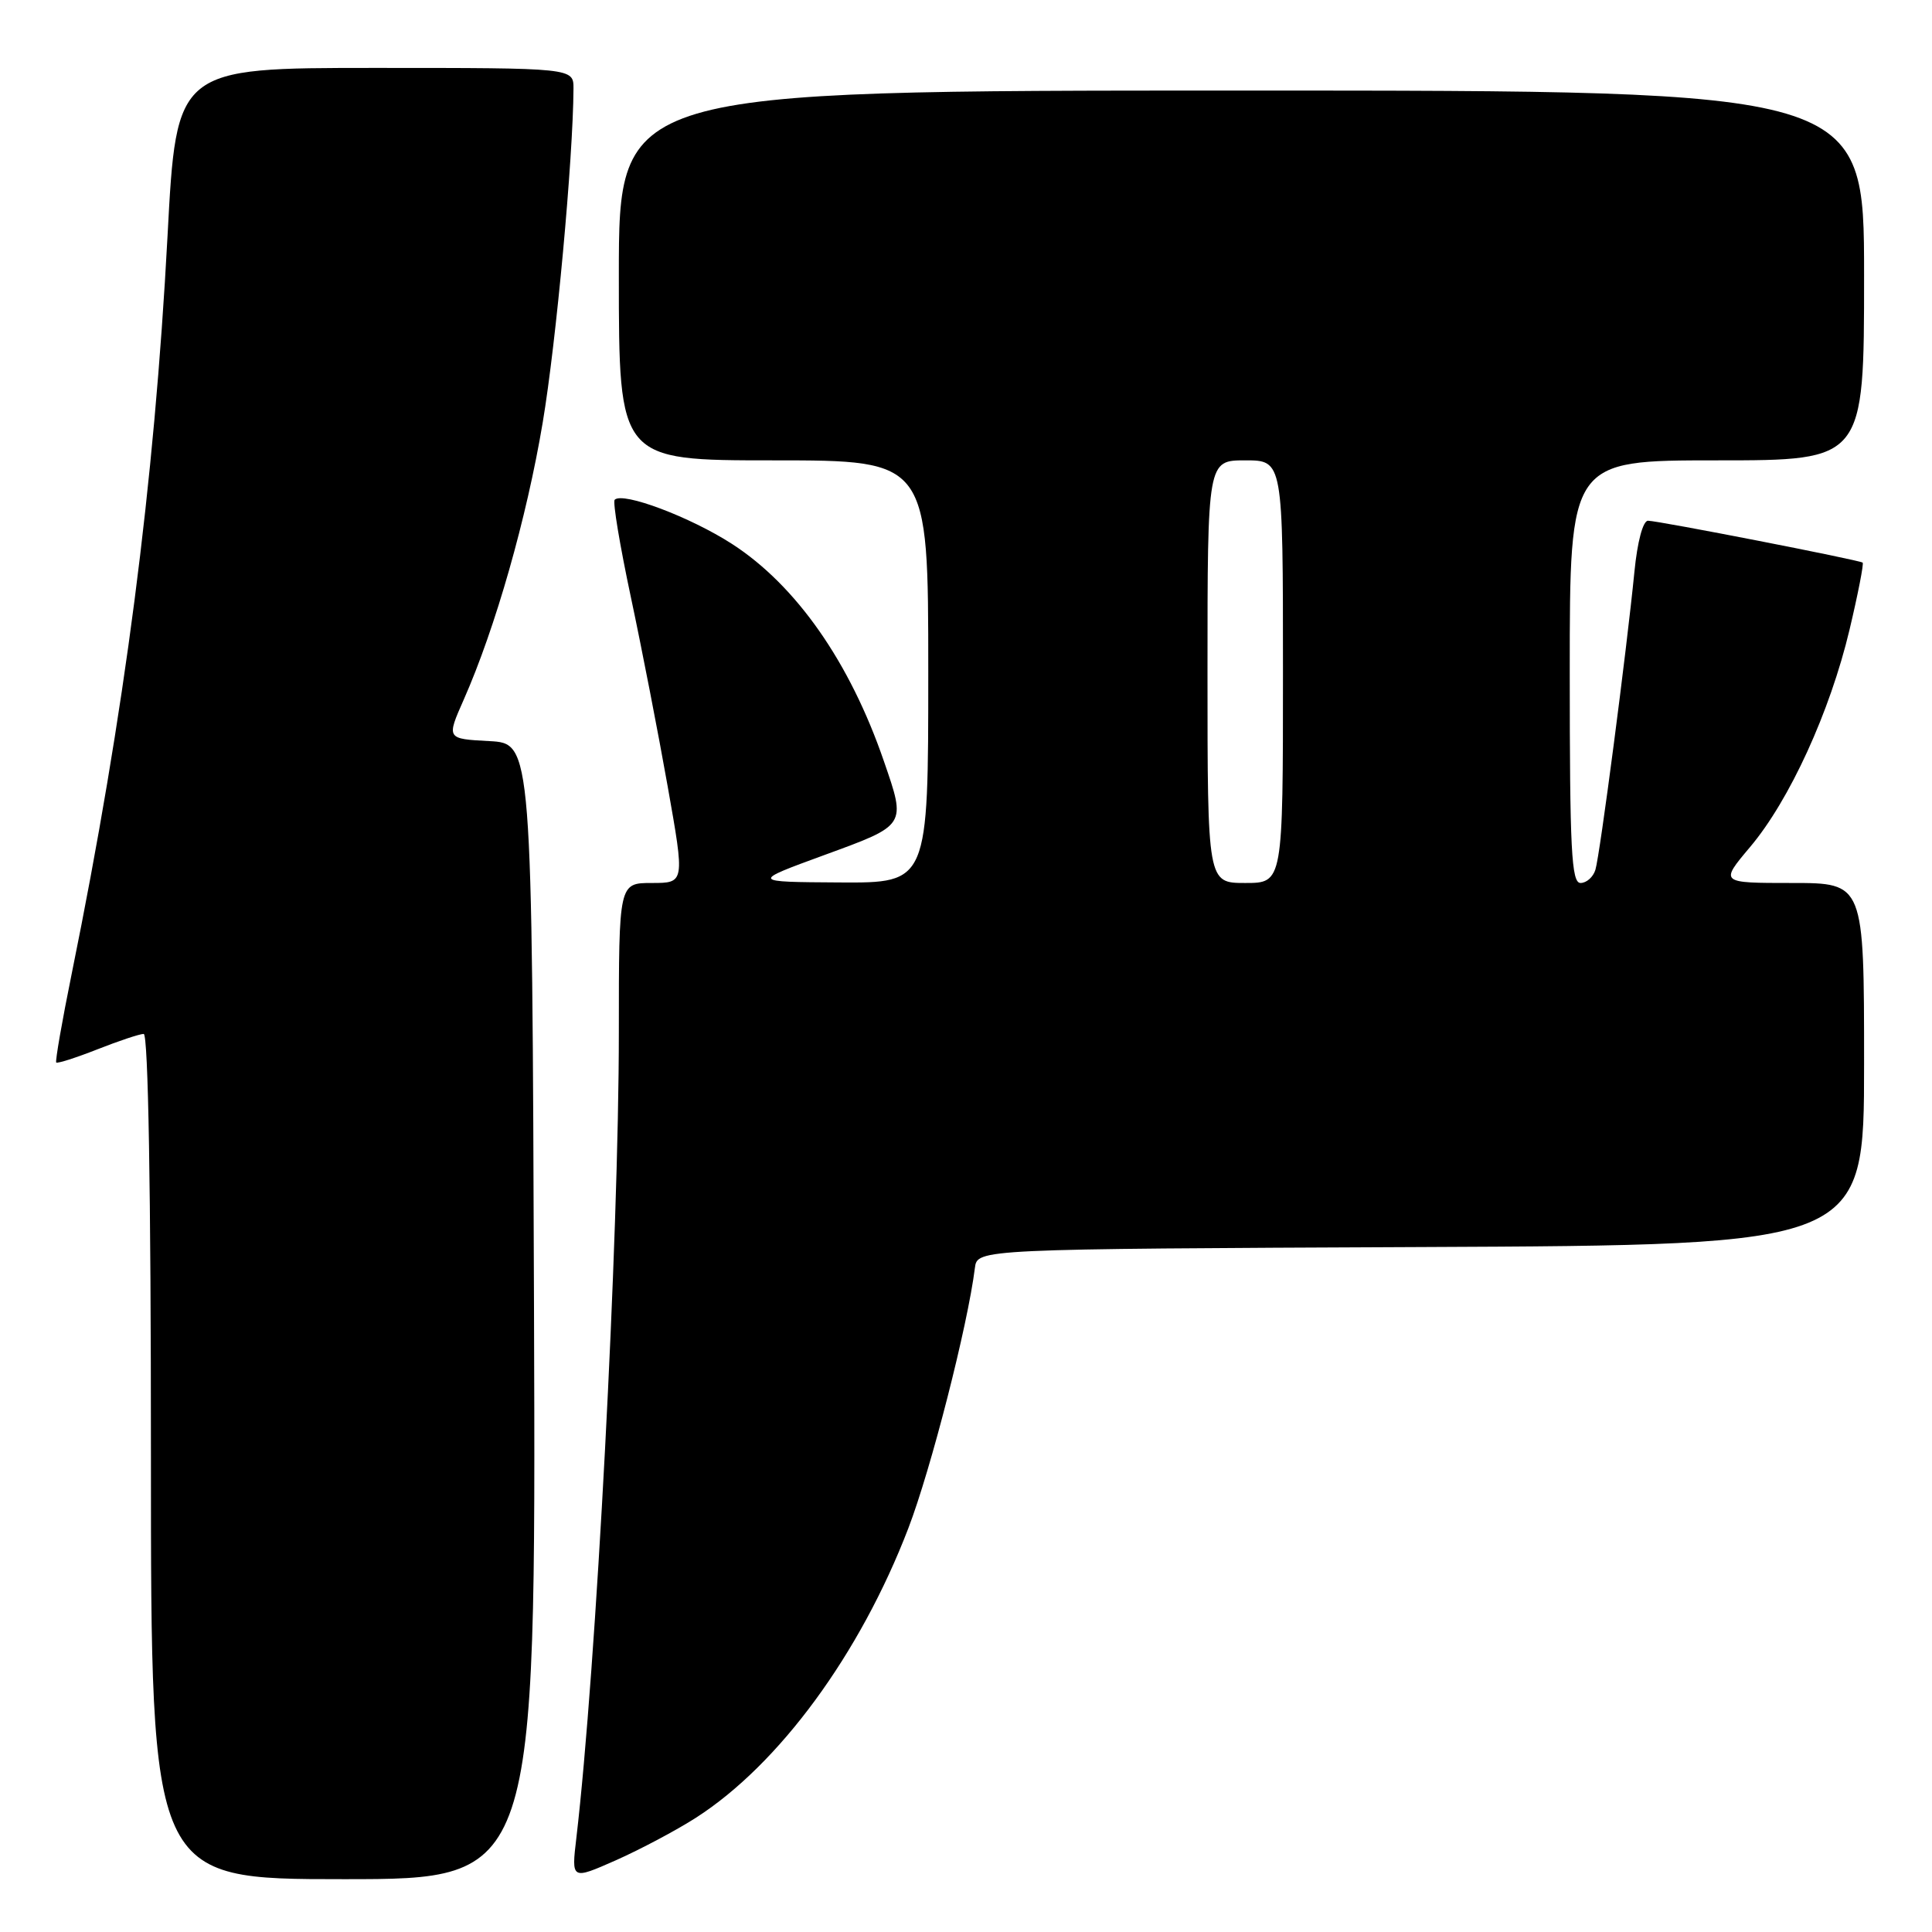 <?xml version="1.0" encoding="UTF-8" standalone="no"?>
<!DOCTYPE svg PUBLIC "-//W3C//DTD SVG 1.1//EN" "http://www.w3.org/Graphics/SVG/1.1/DTD/svg11.dtd" >
<svg xmlns="http://www.w3.org/2000/svg" xmlns:xlink="http://www.w3.org/1999/xlink" version="1.1" viewBox="0 0 256 256">
 <g >
 <path fill="currentColor"
d=" M 70.76 173.75 C 70.50 98.50 70.50 98.50 64.83 98.20 C 59.15 97.90 59.15 97.90 61.45 92.70 C 65.64 83.22 69.79 68.66 71.91 56.00 C 73.70 45.36 75.94 21.04 75.99 11.75 C 76.00 9.00 76.00 9.00 49.69 9.00 C 23.38 9.00 23.38 9.00 22.20 31.25 C 20.44 64.25 16.52 94.46 9.51 128.98 C 8.22 135.32 7.30 140.63 7.45 140.79 C 7.61 140.94 10.07 140.16 12.91 139.04 C 15.75 137.92 18.51 137.00 19.04 137.00 C 19.64 137.00 20.00 157.77 20.00 193.00 C 20.00 249.00 20.00 249.00 45.51 249.00 C 71.01 249.00 71.01 249.00 70.76 173.75 Z  M 92.20 240.87 C 103.23 233.80 113.97 219.16 120.36 202.50 C 123.35 194.71 128.22 175.68 129.18 168.00 C 129.50 165.50 129.50 165.50 188.25 165.24 C 247.00 164.98 247.00 164.98 247.00 140.99 C 247.00 117.00 247.00 117.00 237.44 117.00 C 227.88 117.00 227.88 117.00 231.89 112.24 C 237.12 106.05 242.49 94.30 245.07 83.45 C 246.20 78.69 246.98 74.68 246.81 74.55 C 246.36 74.20 219.71 69.00 218.37 69.00 C 217.70 69.00 216.96 71.78 216.57 75.75 C 215.53 86.28 212.00 113.31 211.40 115.25 C 211.11 116.21 210.22 117.00 209.43 117.00 C 208.22 117.00 208.00 112.64 208.00 89.00 C 208.00 61.00 208.00 61.00 227.50 61.00 C 247.00 61.00 247.00 61.00 247.00 36.50 C 247.00 12.00 247.00 12.00 164.50 12.00 C 82.00 12.00 82.00 12.00 82.00 36.50 C 82.00 61.00 82.00 61.00 102.50 61.00 C 123.00 61.00 123.00 61.00 123.00 89.00 C 123.00 117.00 123.00 117.00 111.25 116.93 C 99.50 116.86 99.50 116.86 109.25 113.29 C 120.16 109.30 120.08 109.44 117.12 100.86 C 112.61 87.73 105.50 77.57 96.99 72.07 C 91.47 68.51 82.53 65.14 81.45 66.22 C 81.17 66.50 82.14 72.29 83.59 79.11 C 85.04 85.92 87.24 97.24 88.48 104.25 C 90.74 117.00 90.74 117.00 86.37 117.00 C 82.00 117.00 82.00 117.00 82.00 136.75 C 82.00 164.21 78.99 221.22 76.37 243.54 C 75.71 249.10 75.71 249.10 81.60 246.50 C 84.84 245.06 89.61 242.53 92.20 240.87 Z  M 160.00 89.00 C 160.00 61.00 160.00 61.00 165.00 61.00 C 170.00 61.00 170.00 61.00 170.00 89.00 C 170.00 117.00 170.00 117.00 165.00 117.00 C 160.00 117.00 160.00 117.00 160.00 89.00 Z "/>
</g>
</svg>